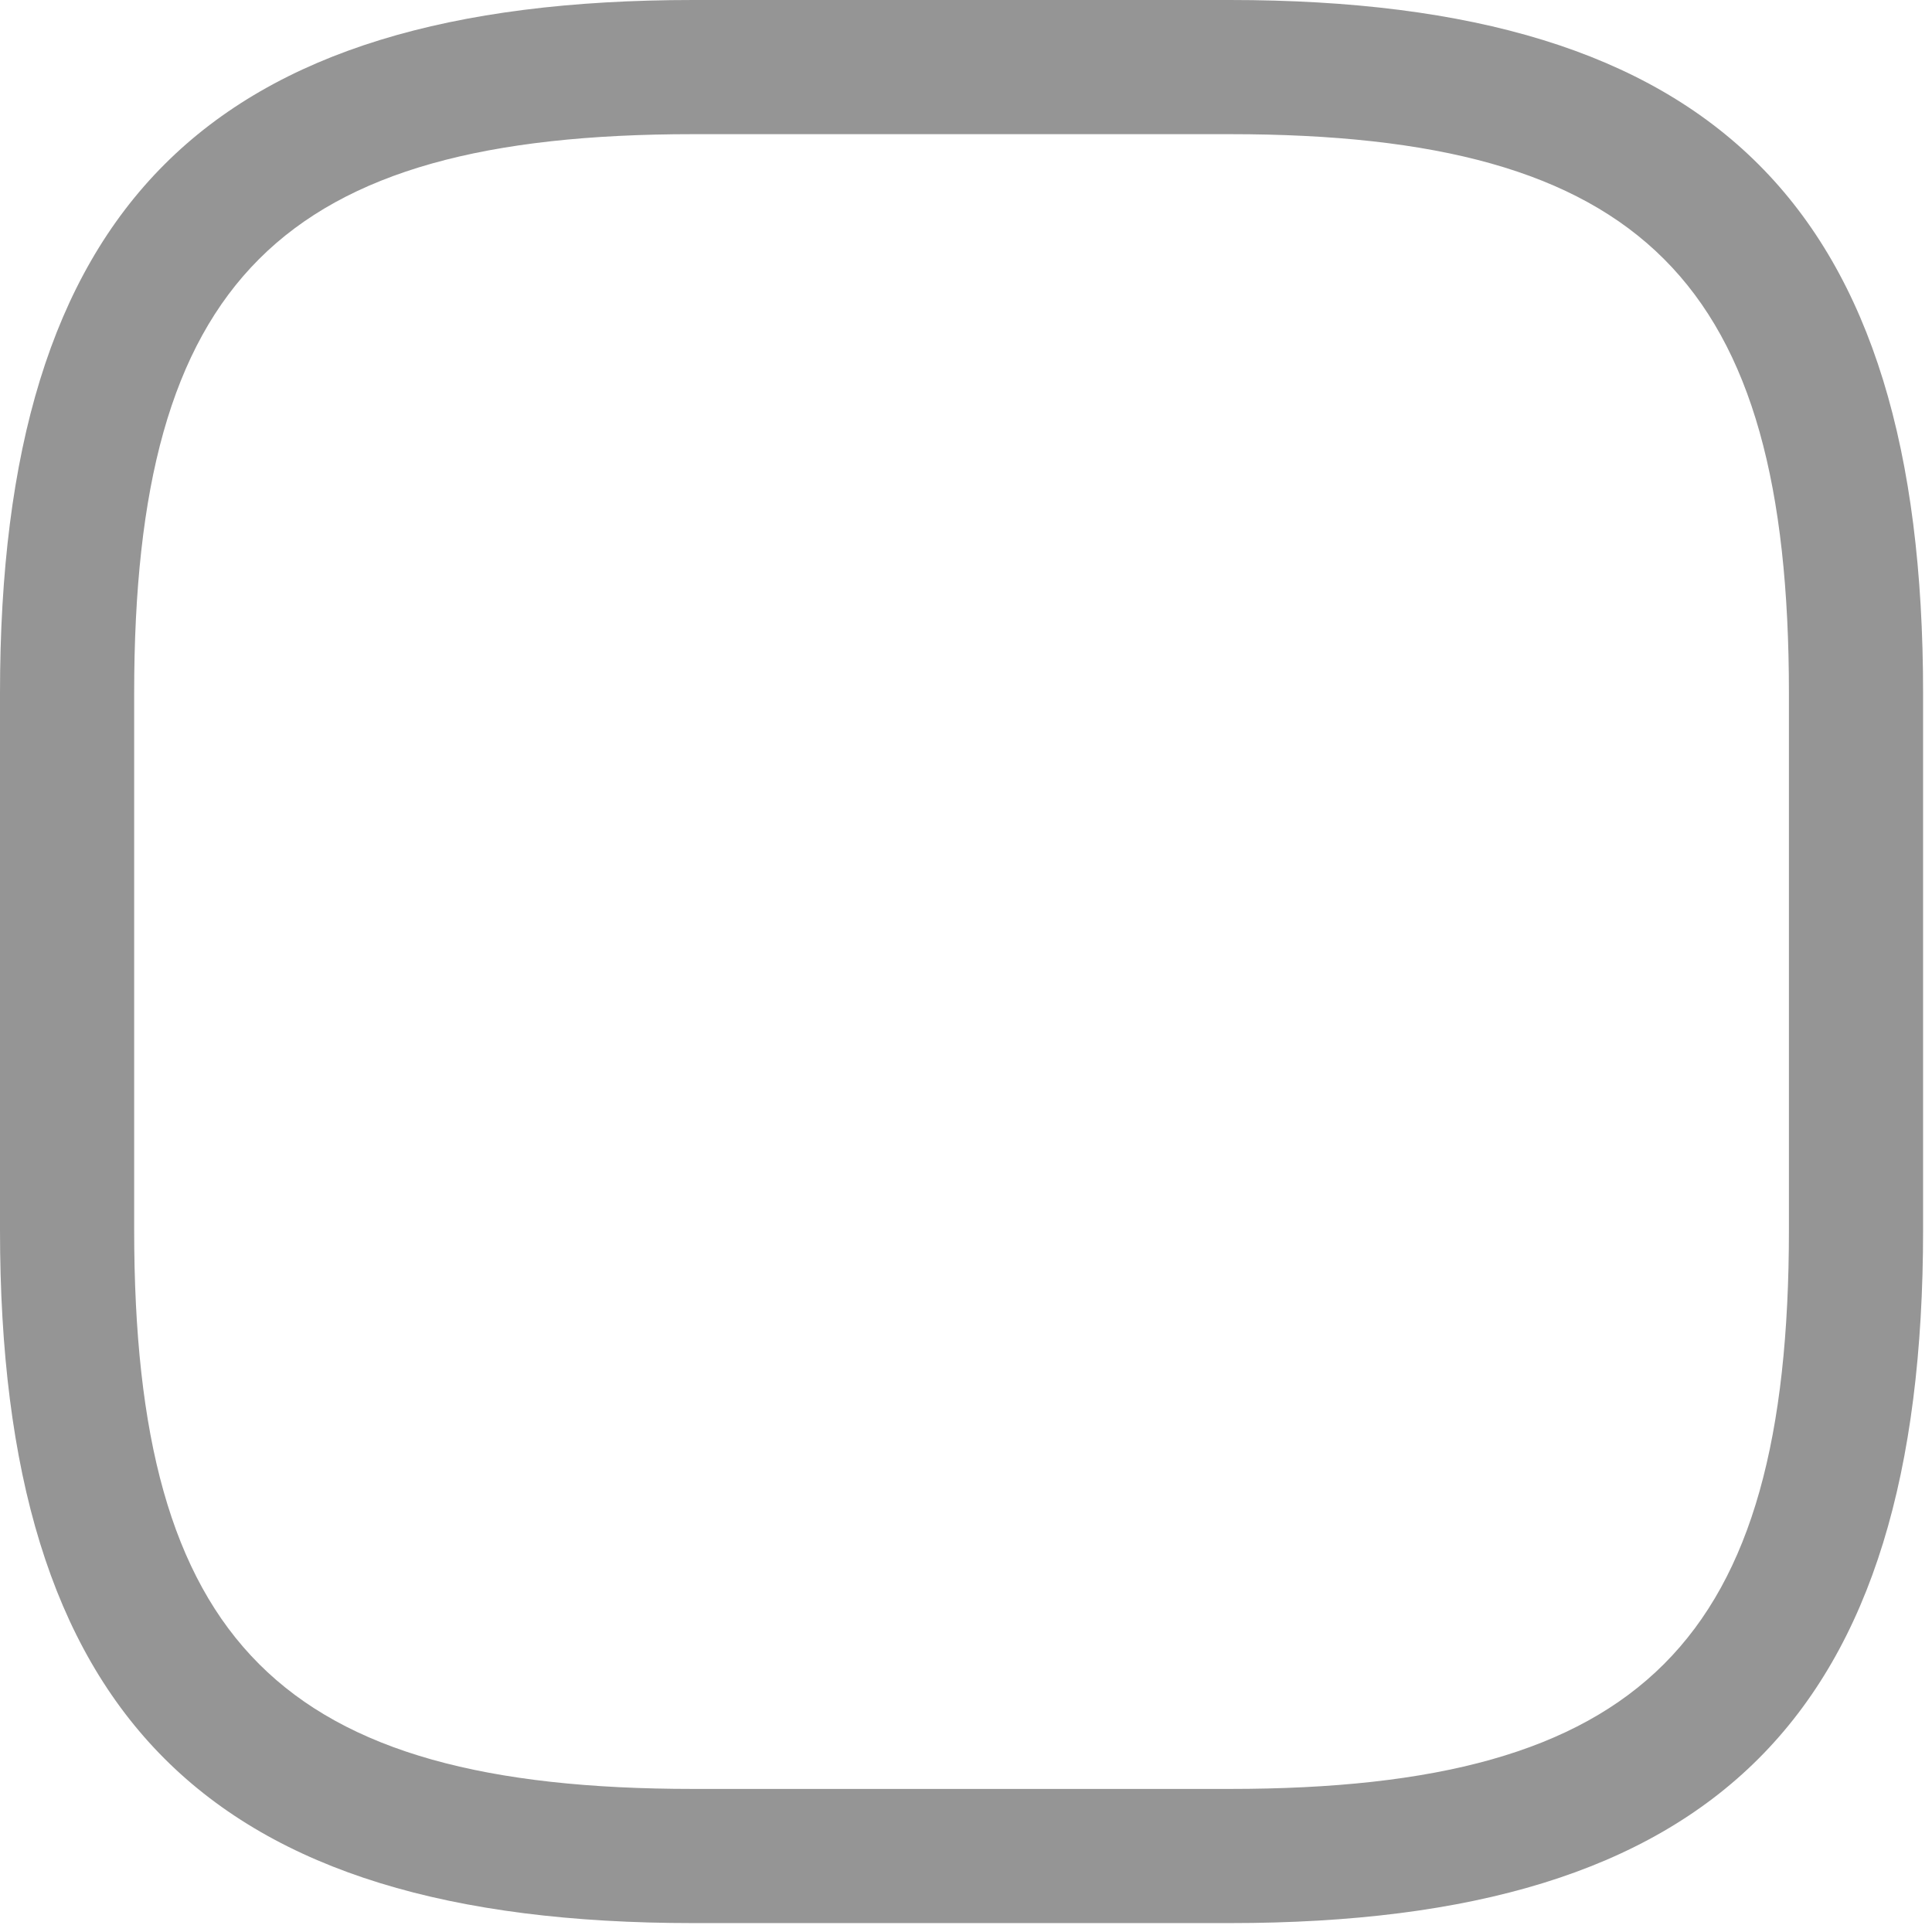 <svg width="18" height="18" viewBox="0 0 18 18" fill="none" xmlns="http://www.w3.org/2000/svg">
<g clip-path="url(#clip0_238_11395)">
<path d="M11.458 17.917H6.458C1.933 17.917 0 15.983 0 11.458V6.458C0 1.933 1.933 0 6.458 0H11.458C15.983 0 17.917 1.933 17.917 6.458V11.458C17.917 15.983 15.983 17.917 11.458 17.917ZM6.458 1.25C2.617 1.25 1.25 2.617 1.25 6.458V11.458C1.25 15.3 2.617 16.667 6.458 16.667H11.458C15.3 16.667 16.667 15.3 16.667 11.458V6.458C16.667 2.617 15.3 1.25 11.458 1.25H6.458Z" fill="#959595"/>
</g>
<defs>
<clipPath id="clip0_238_11395">
<rect width="18" height="18" fill="white"/>
</clipPath>
</defs>
</svg>
